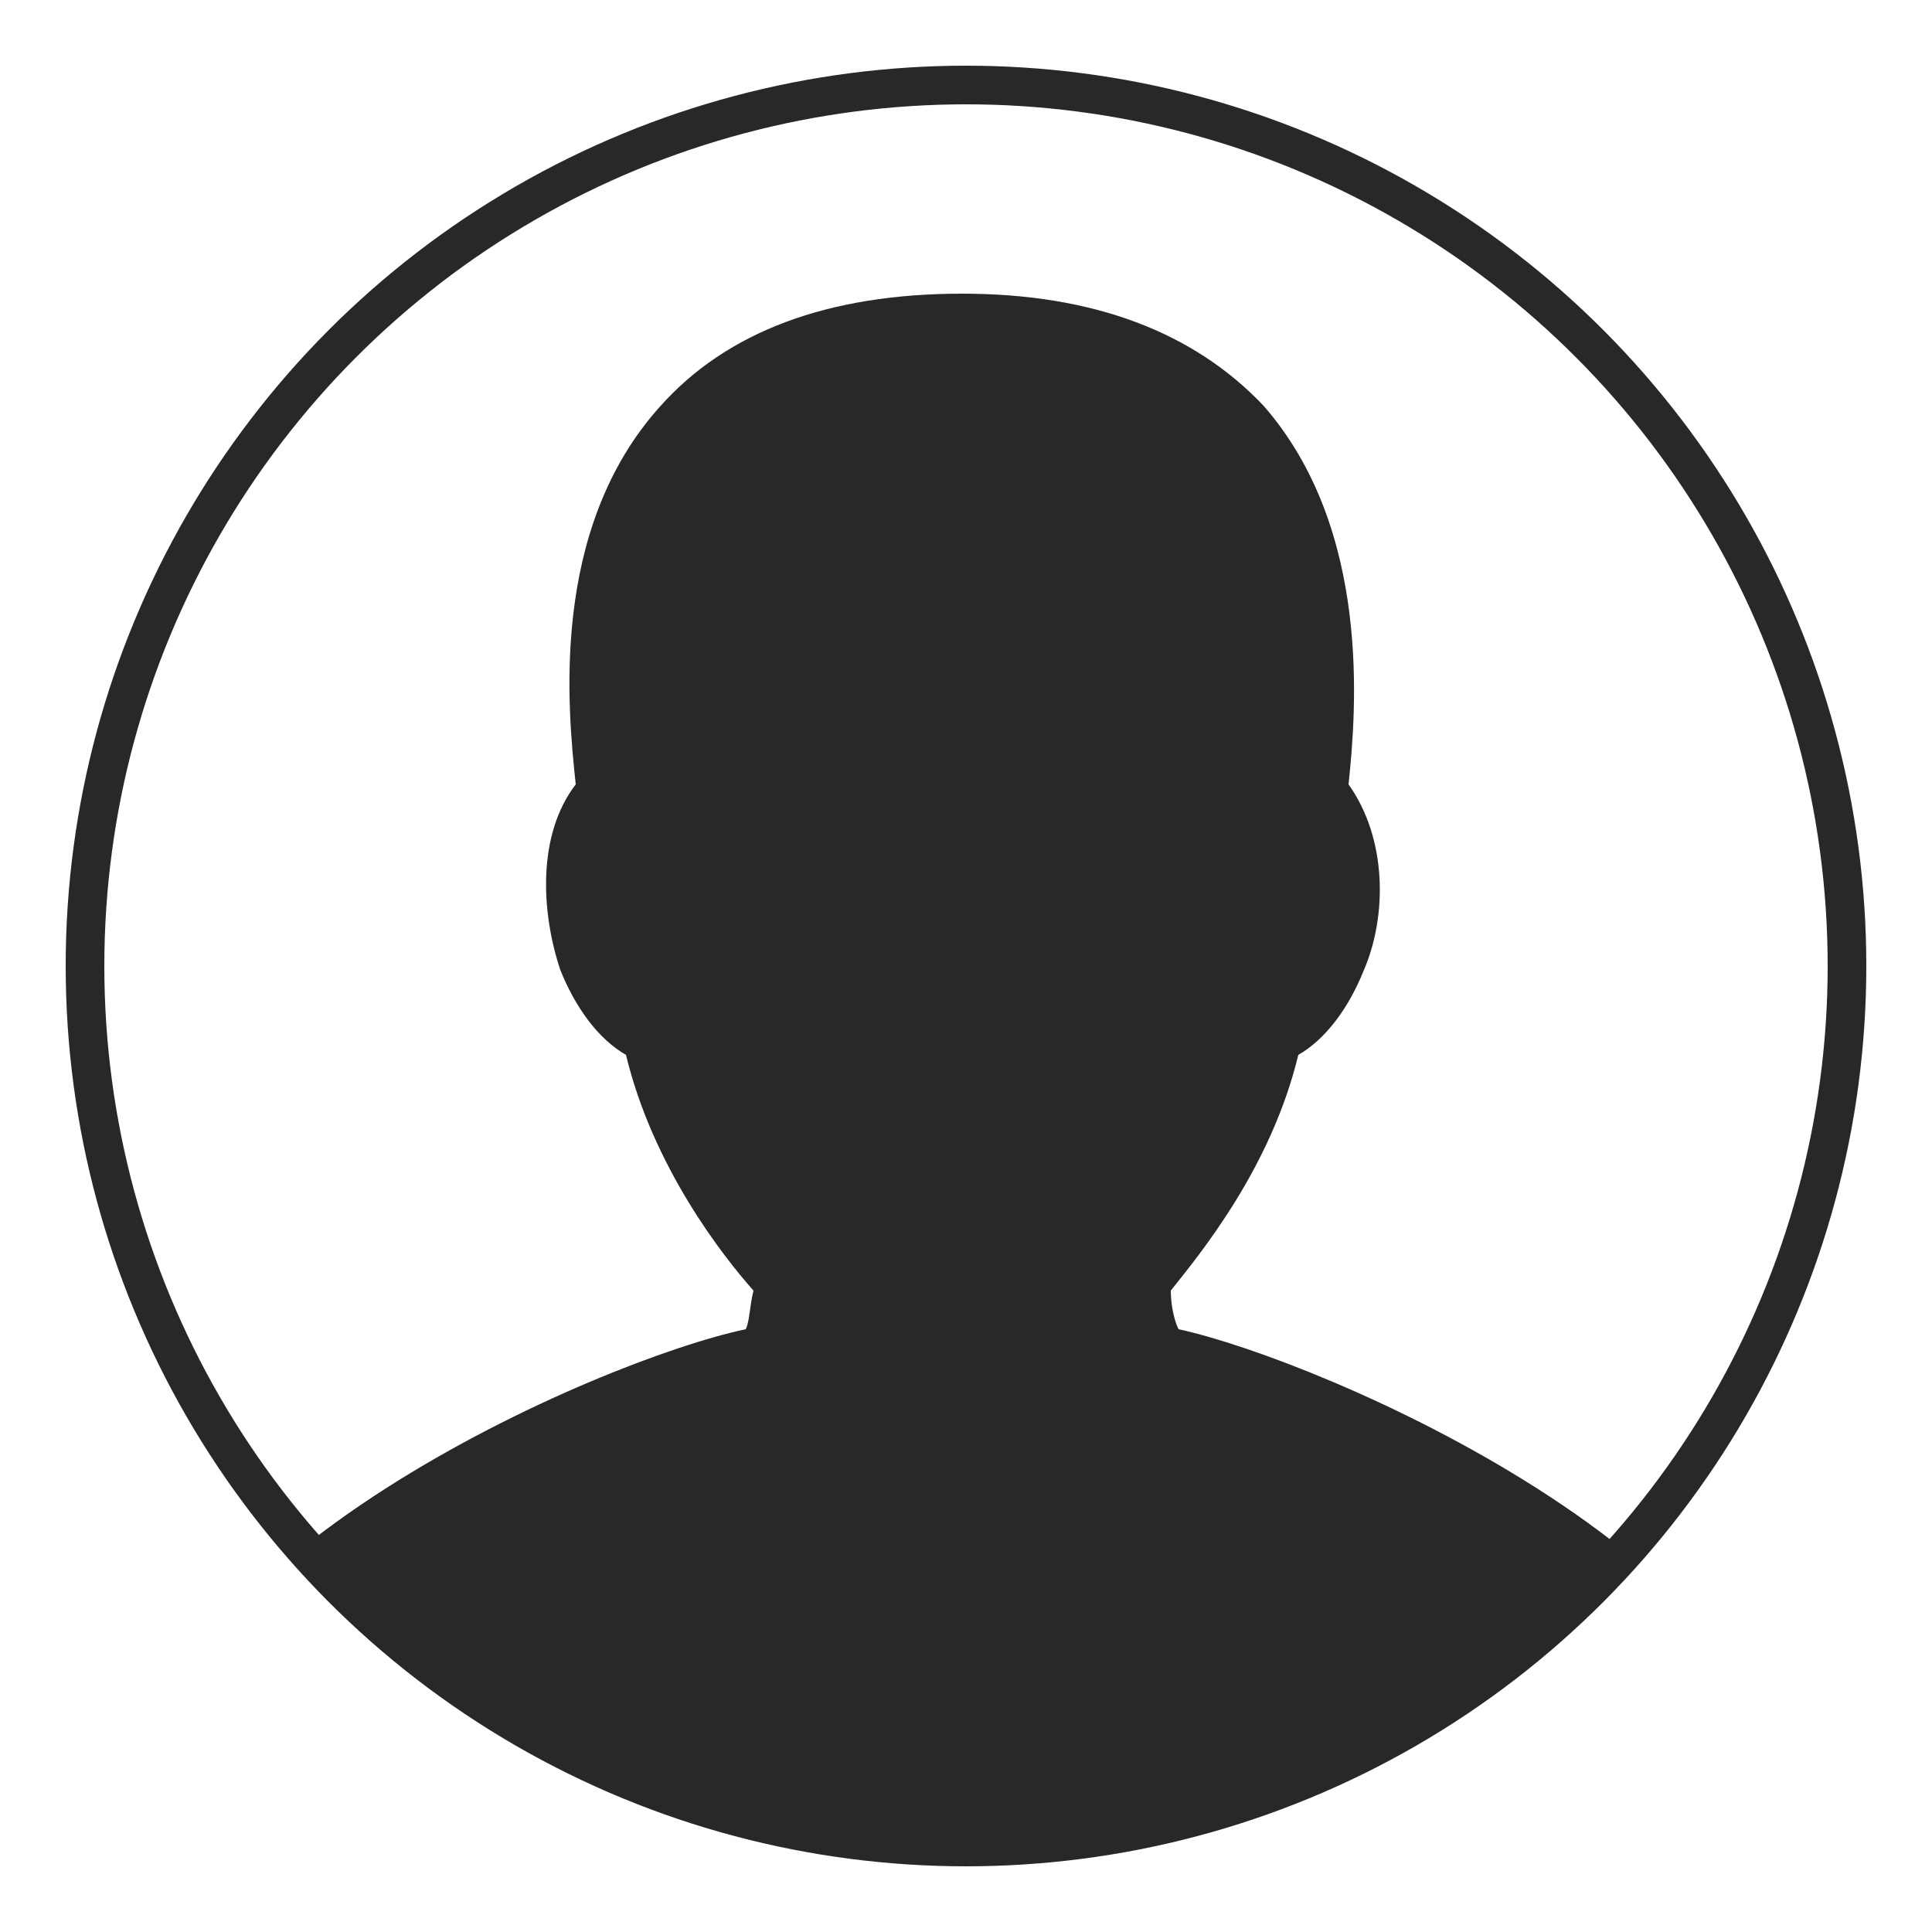 <?xml version="1.0" encoding="utf-8"?>
<!-- Generator: Adobe Illustrator 19.2.1, SVG Export Plug-In . SVG Version: 6.00 Build 0)  -->
<svg version="1.1" id="main" xmlns="http://www.w3.org/2000/svg" xmlns:xlink="http://www.w3.org/1999/xlink" x="0px" y="0px"
	 viewBox="0 0 50 50" style="enable-background:new 0 0 50 50;" xml:space="preserve">
<style type="text/css">
	.st0{clip-path:url(#SVGID_2_);}
	.st1{fill:#282828;}
	.st2{fill:none;stroke:#282828;stroke-miterlimit:10;}
</style>
<g>
	<g>
		<defs>
			<circle id="SVGID_1_" cx="24.8" cy="25" r="22.8"/>
		</defs>
		<clipPath id="SVGID_2_">
			<use xlink:href="#SVGID_1_"  style="overflow:visible;"/>
		</clipPath>
		<g class="st0">
			<path class="st1" d="M46.1,48.4H3.5V47c0-6.6,12-11.8,15.8-12.6c0.1-0.2,0.1-0.6,0.2-1c-0.8-0.9-2.6-3.2-3.3-6.1
				c-0.7-0.4-1.3-1.2-1.7-2.2c-0.5-1.5-0.6-3.5,0.4-4.8c-0.2-1.9-0.7-6.6,2.2-9.8c1.7-1.9,4.3-2.9,7.8-2.9c3.4,0,6,1,7.8,2.9
				c2.8,3.2,2.4,7.9,2.2,9.8c1,1.4,1,3.4,0.4,4.8c-0.4,1-1,1.8-1.7,2.2c-0.7,2.9-2.5,5.1-3.3,6.1c0,0.4,0.1,0.8,0.2,1
				c3.7,0.8,15.8,6,15.8,12.6V48.4z"/>
		</g>
	</g>
	<circle class="st2" cx="25" cy="25" r="22.8"/>
</g>
</svg>
